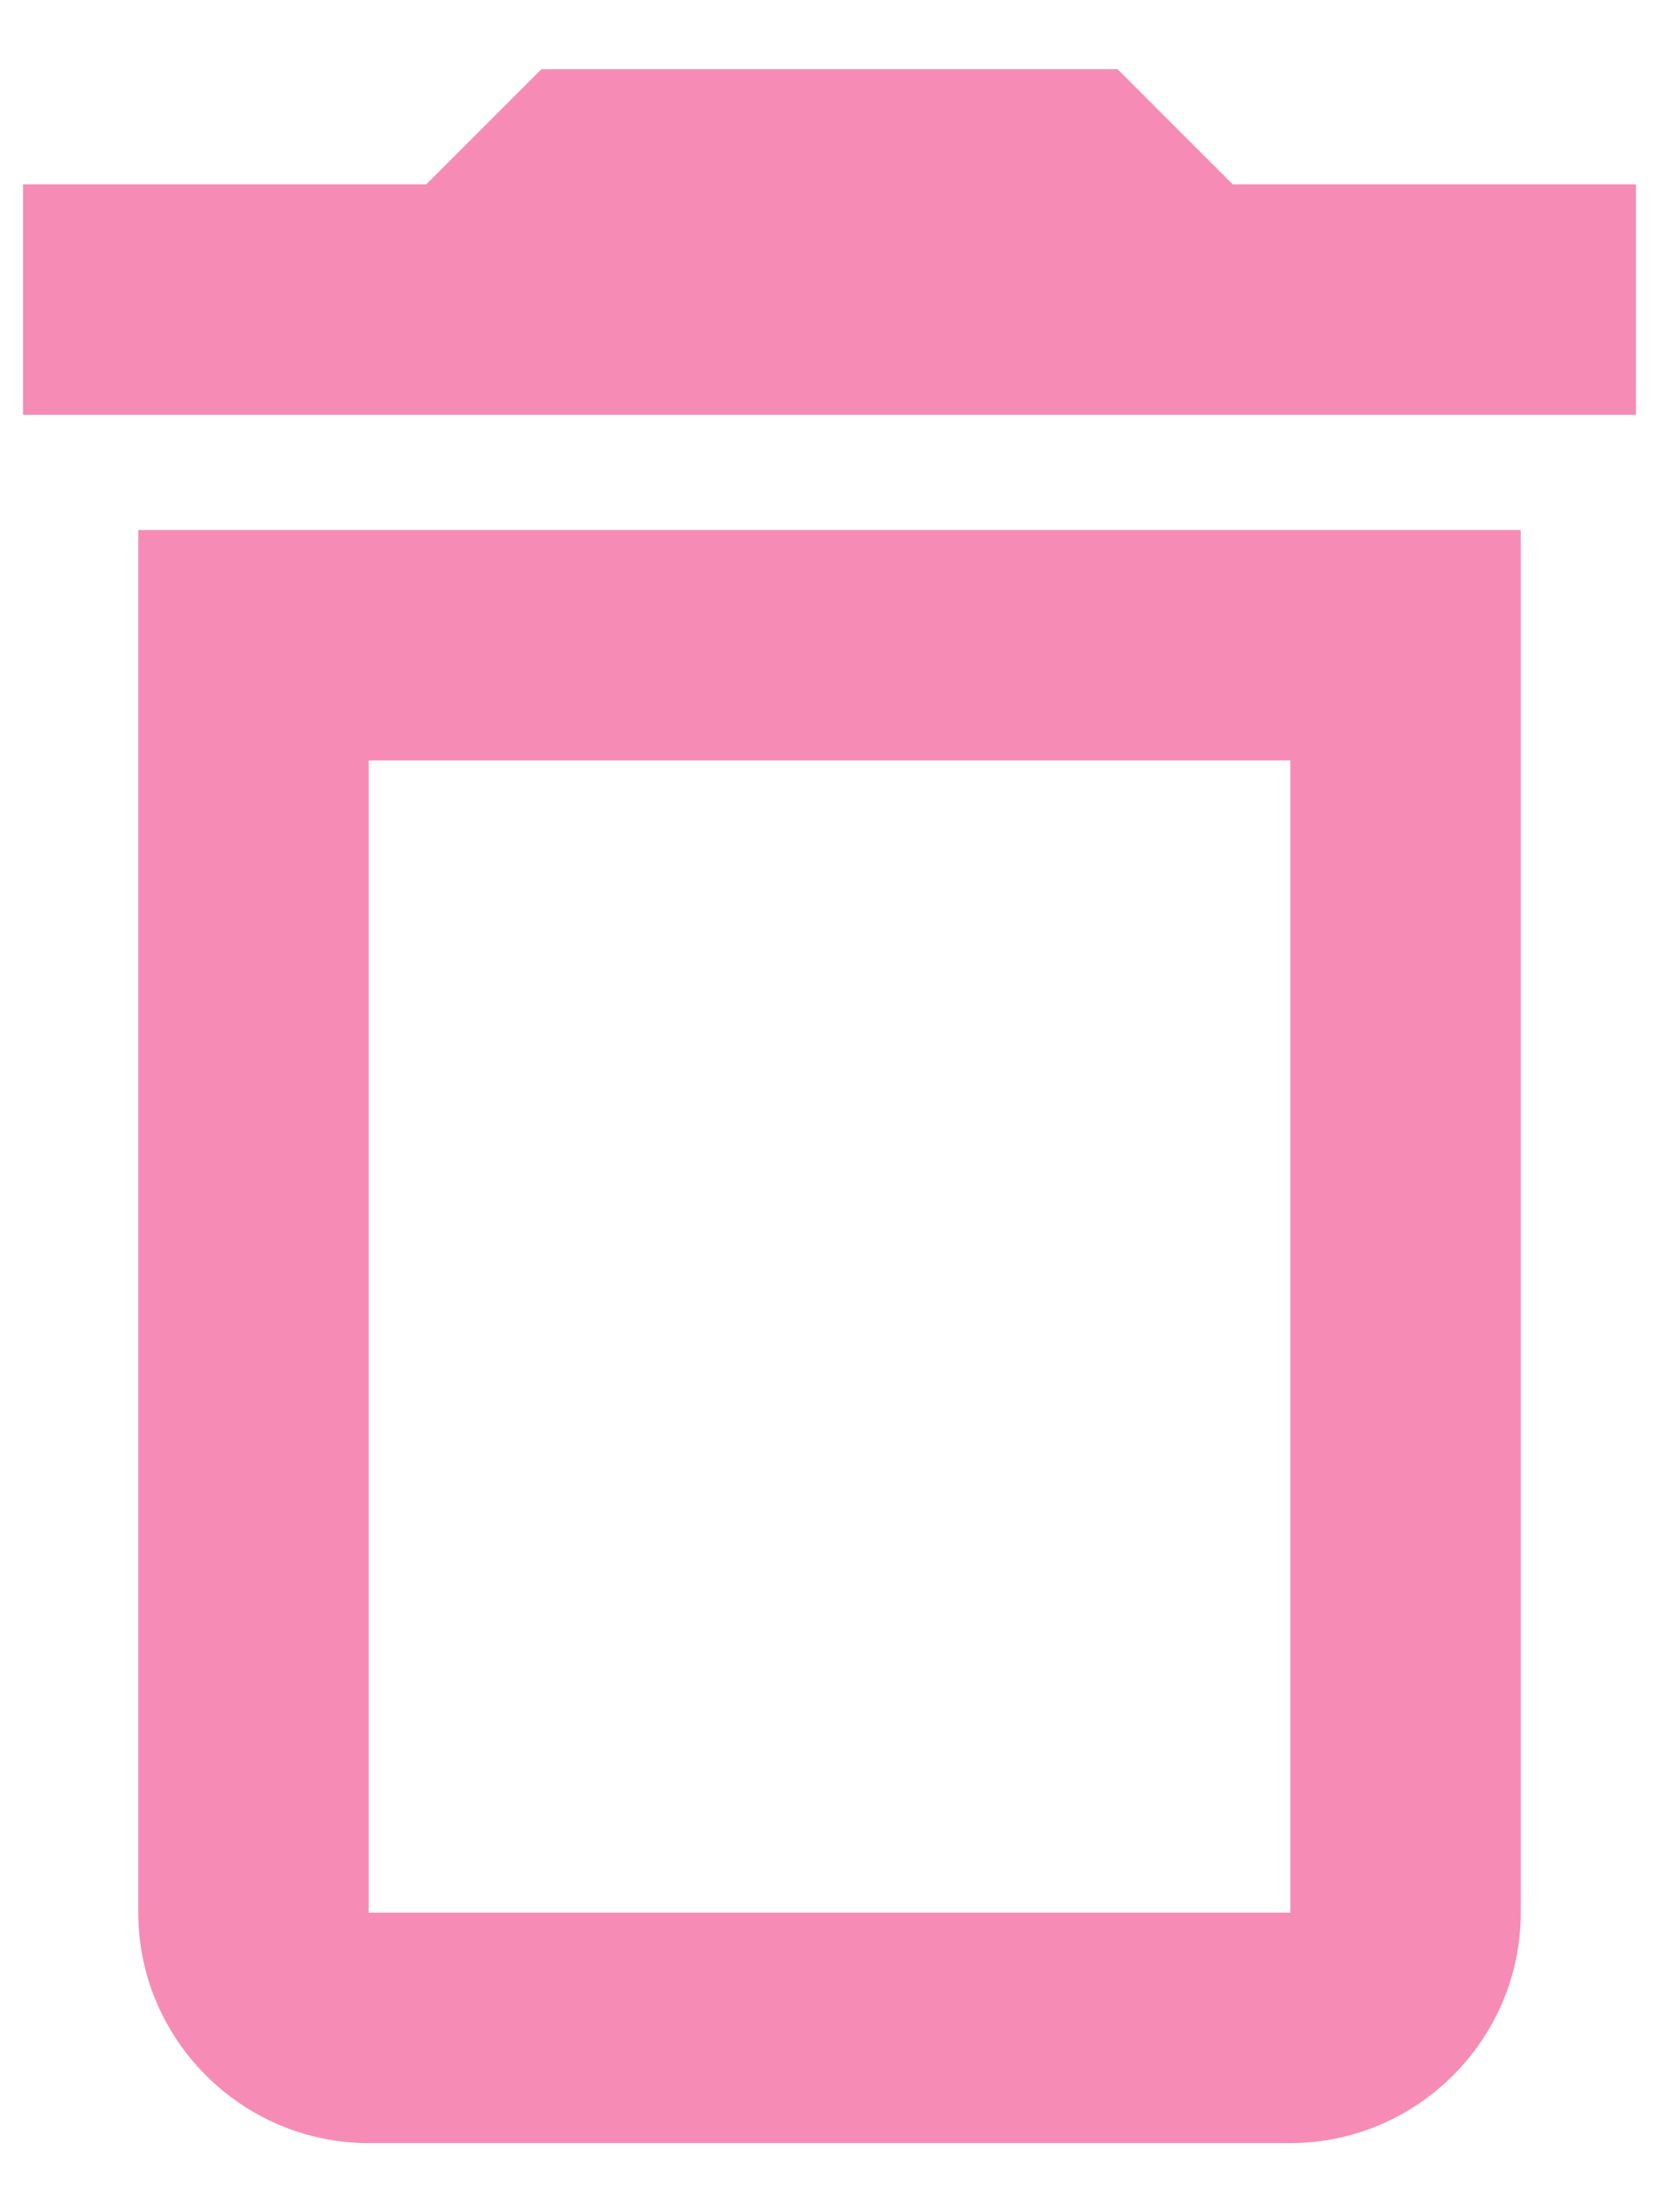 <svg width="18" height="24" viewBox="0 0 18 24" fill="none" xmlns="http://www.w3.org/2000/svg">
<path d="M1.5 20.75C1.5 22.125 2.625 23.25 4 23.25H14C15.375 23.25 16.5 22.125 16.5 20.75V5.75H1.5V20.75ZM4 8.25H14V20.75H4V8.25ZM13.375 2L12.125 0.75H5.875L4.625 2H0.25V4.5H17.75V2H13.375Z" fill="#F68CB5"/>
</svg>
